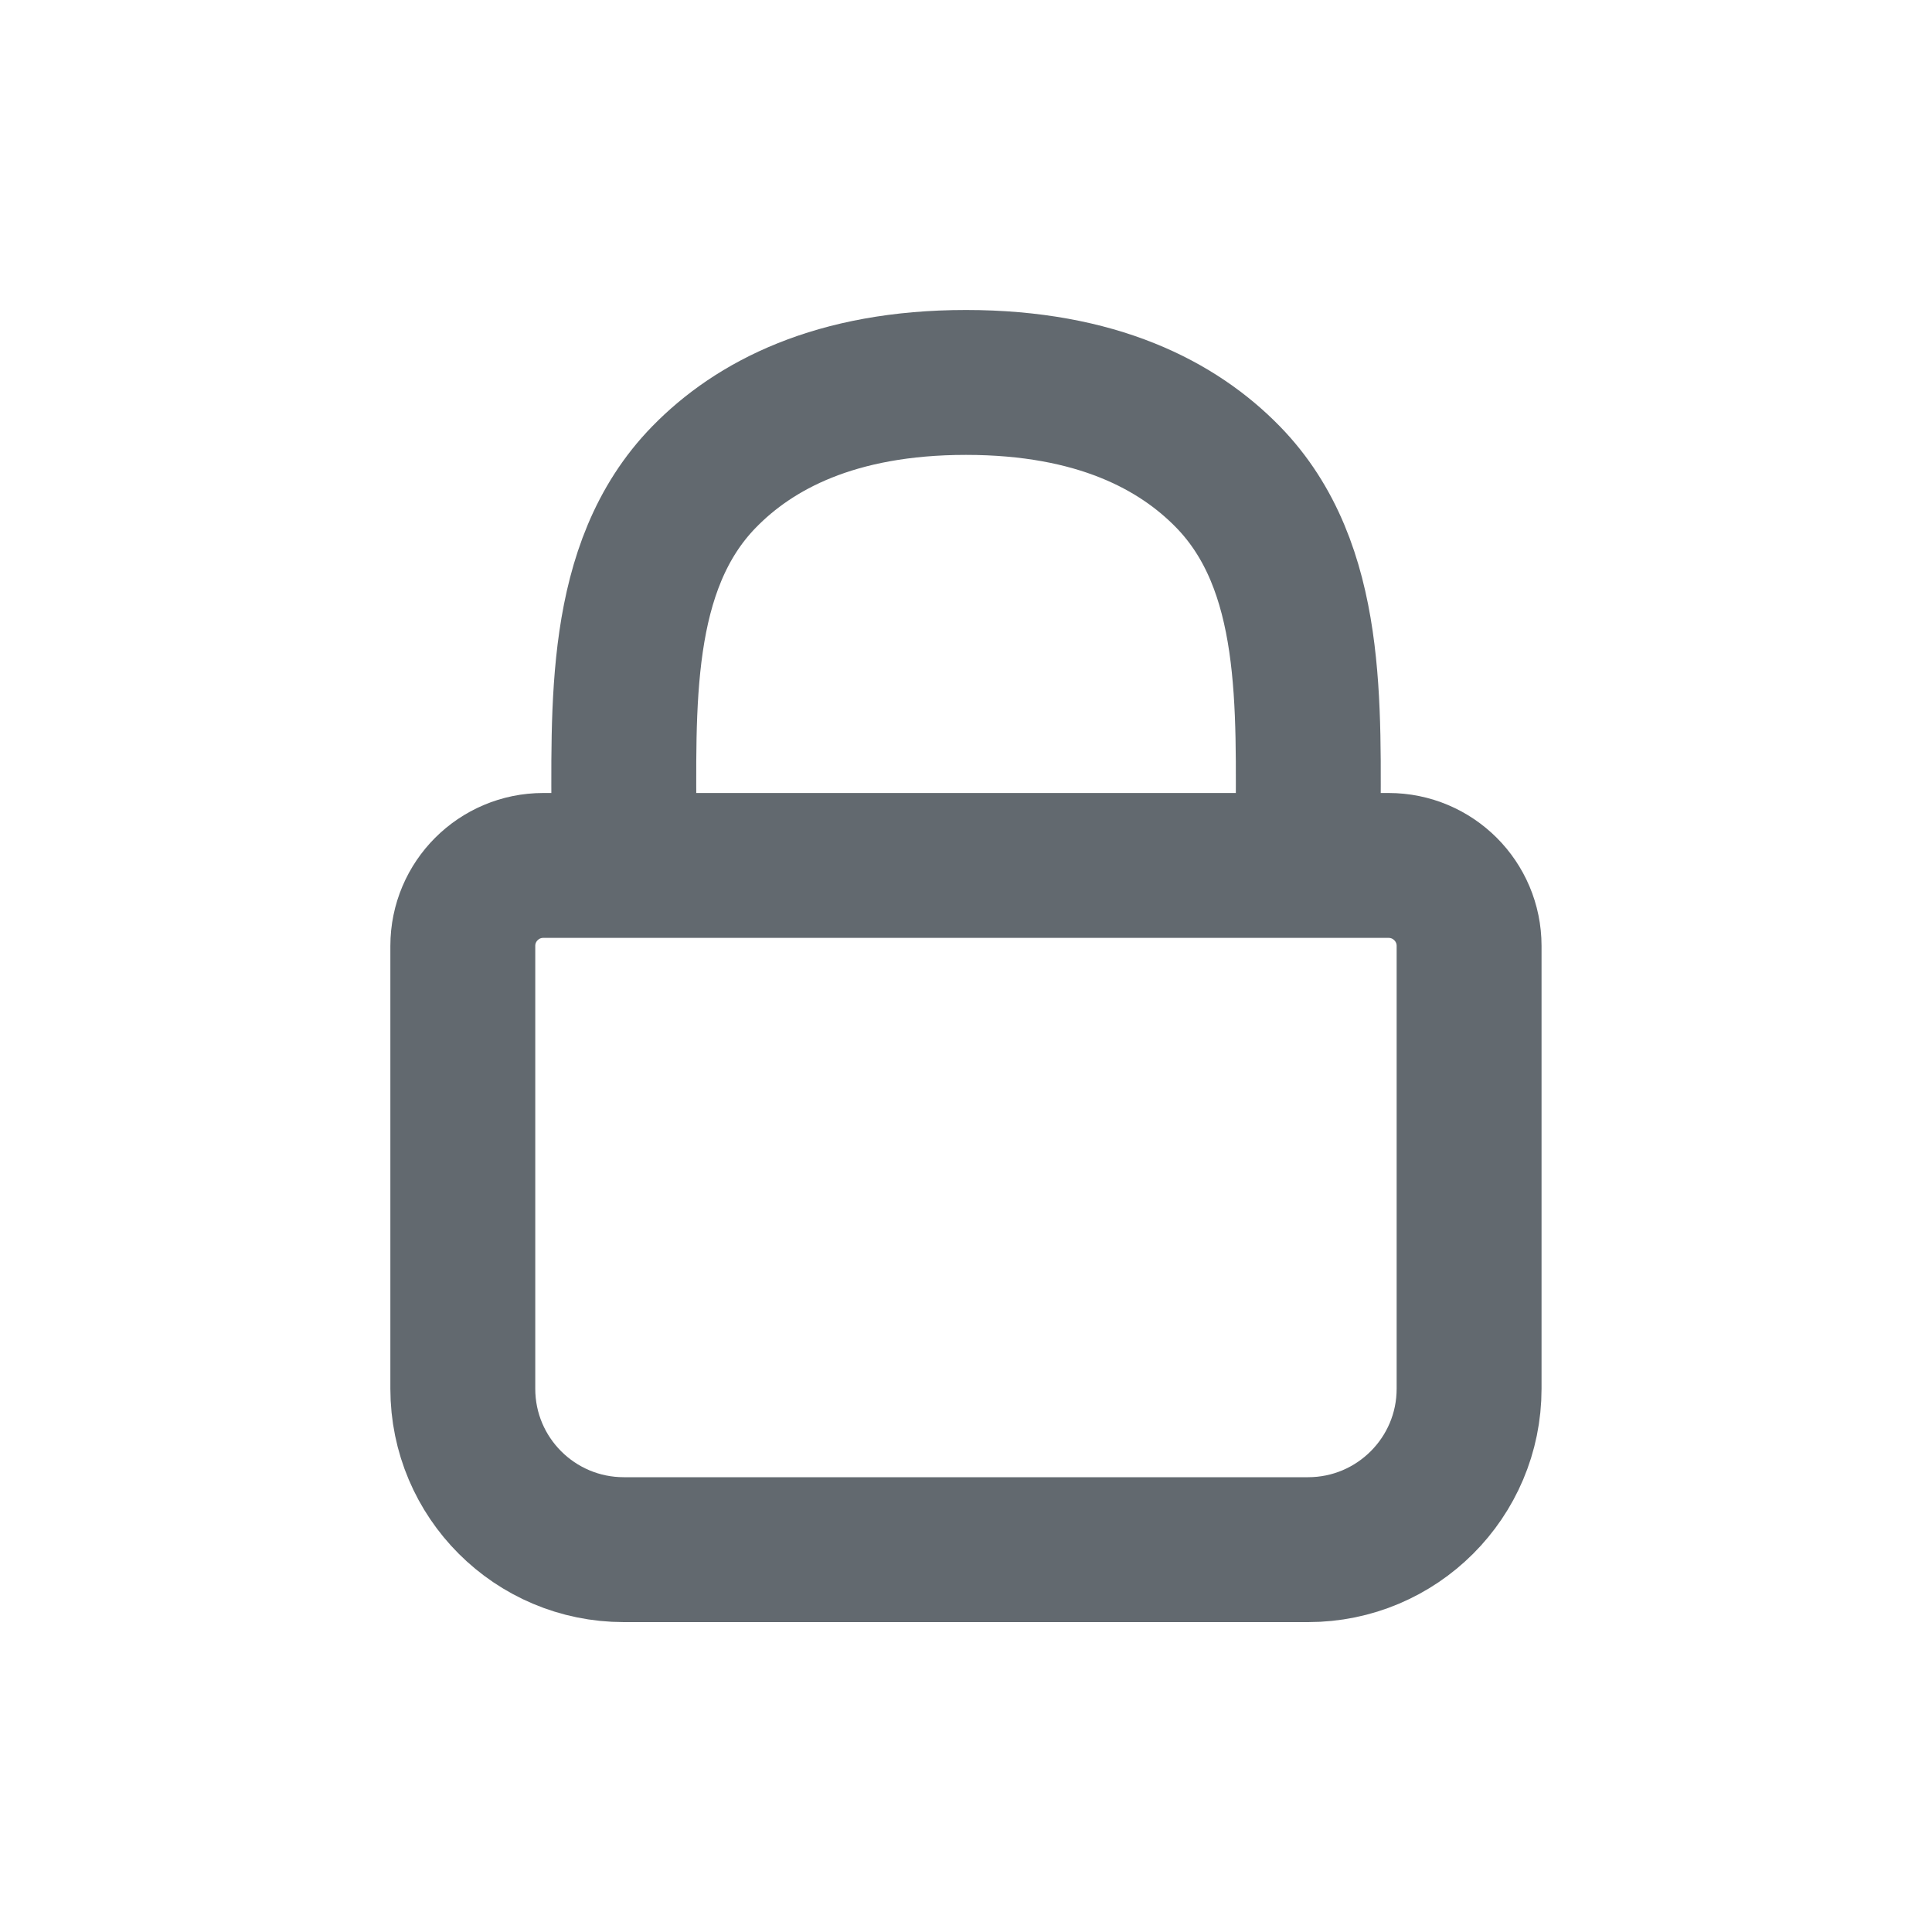 <svg width="20" height="20" viewBox="0 0 20 20" fill="none" xmlns="http://www.w3.org/2000/svg">
<path d="M4.791 9.792C4.791 9.332 5.164 8.959 5.624 8.959H14.374C14.835 8.959 15.208 9.332 15.208 9.792V14.376C15.208 15.296 14.461 16.042 13.541 16.042H6.458C5.537 16.042 4.791 15.296 4.791 14.376V9.792Z" stroke="#62696F" stroke-width="1.5" stroke-linecap="round" stroke-linejoin="round"/>
<path d="M6.459 8.751V8.62C6.459 7.319 6.38 5.868 7.289 4.937C7.807 4.406 8.646 3.959 10 3.959C11.355 3.959 12.194 4.406 12.712 4.937C13.62 5.868 13.542 7.319 13.542 8.62V8.751" stroke="#62696F" stroke-width="1.5" stroke-linecap="round" stroke-linejoin="round"/>
</svg>
